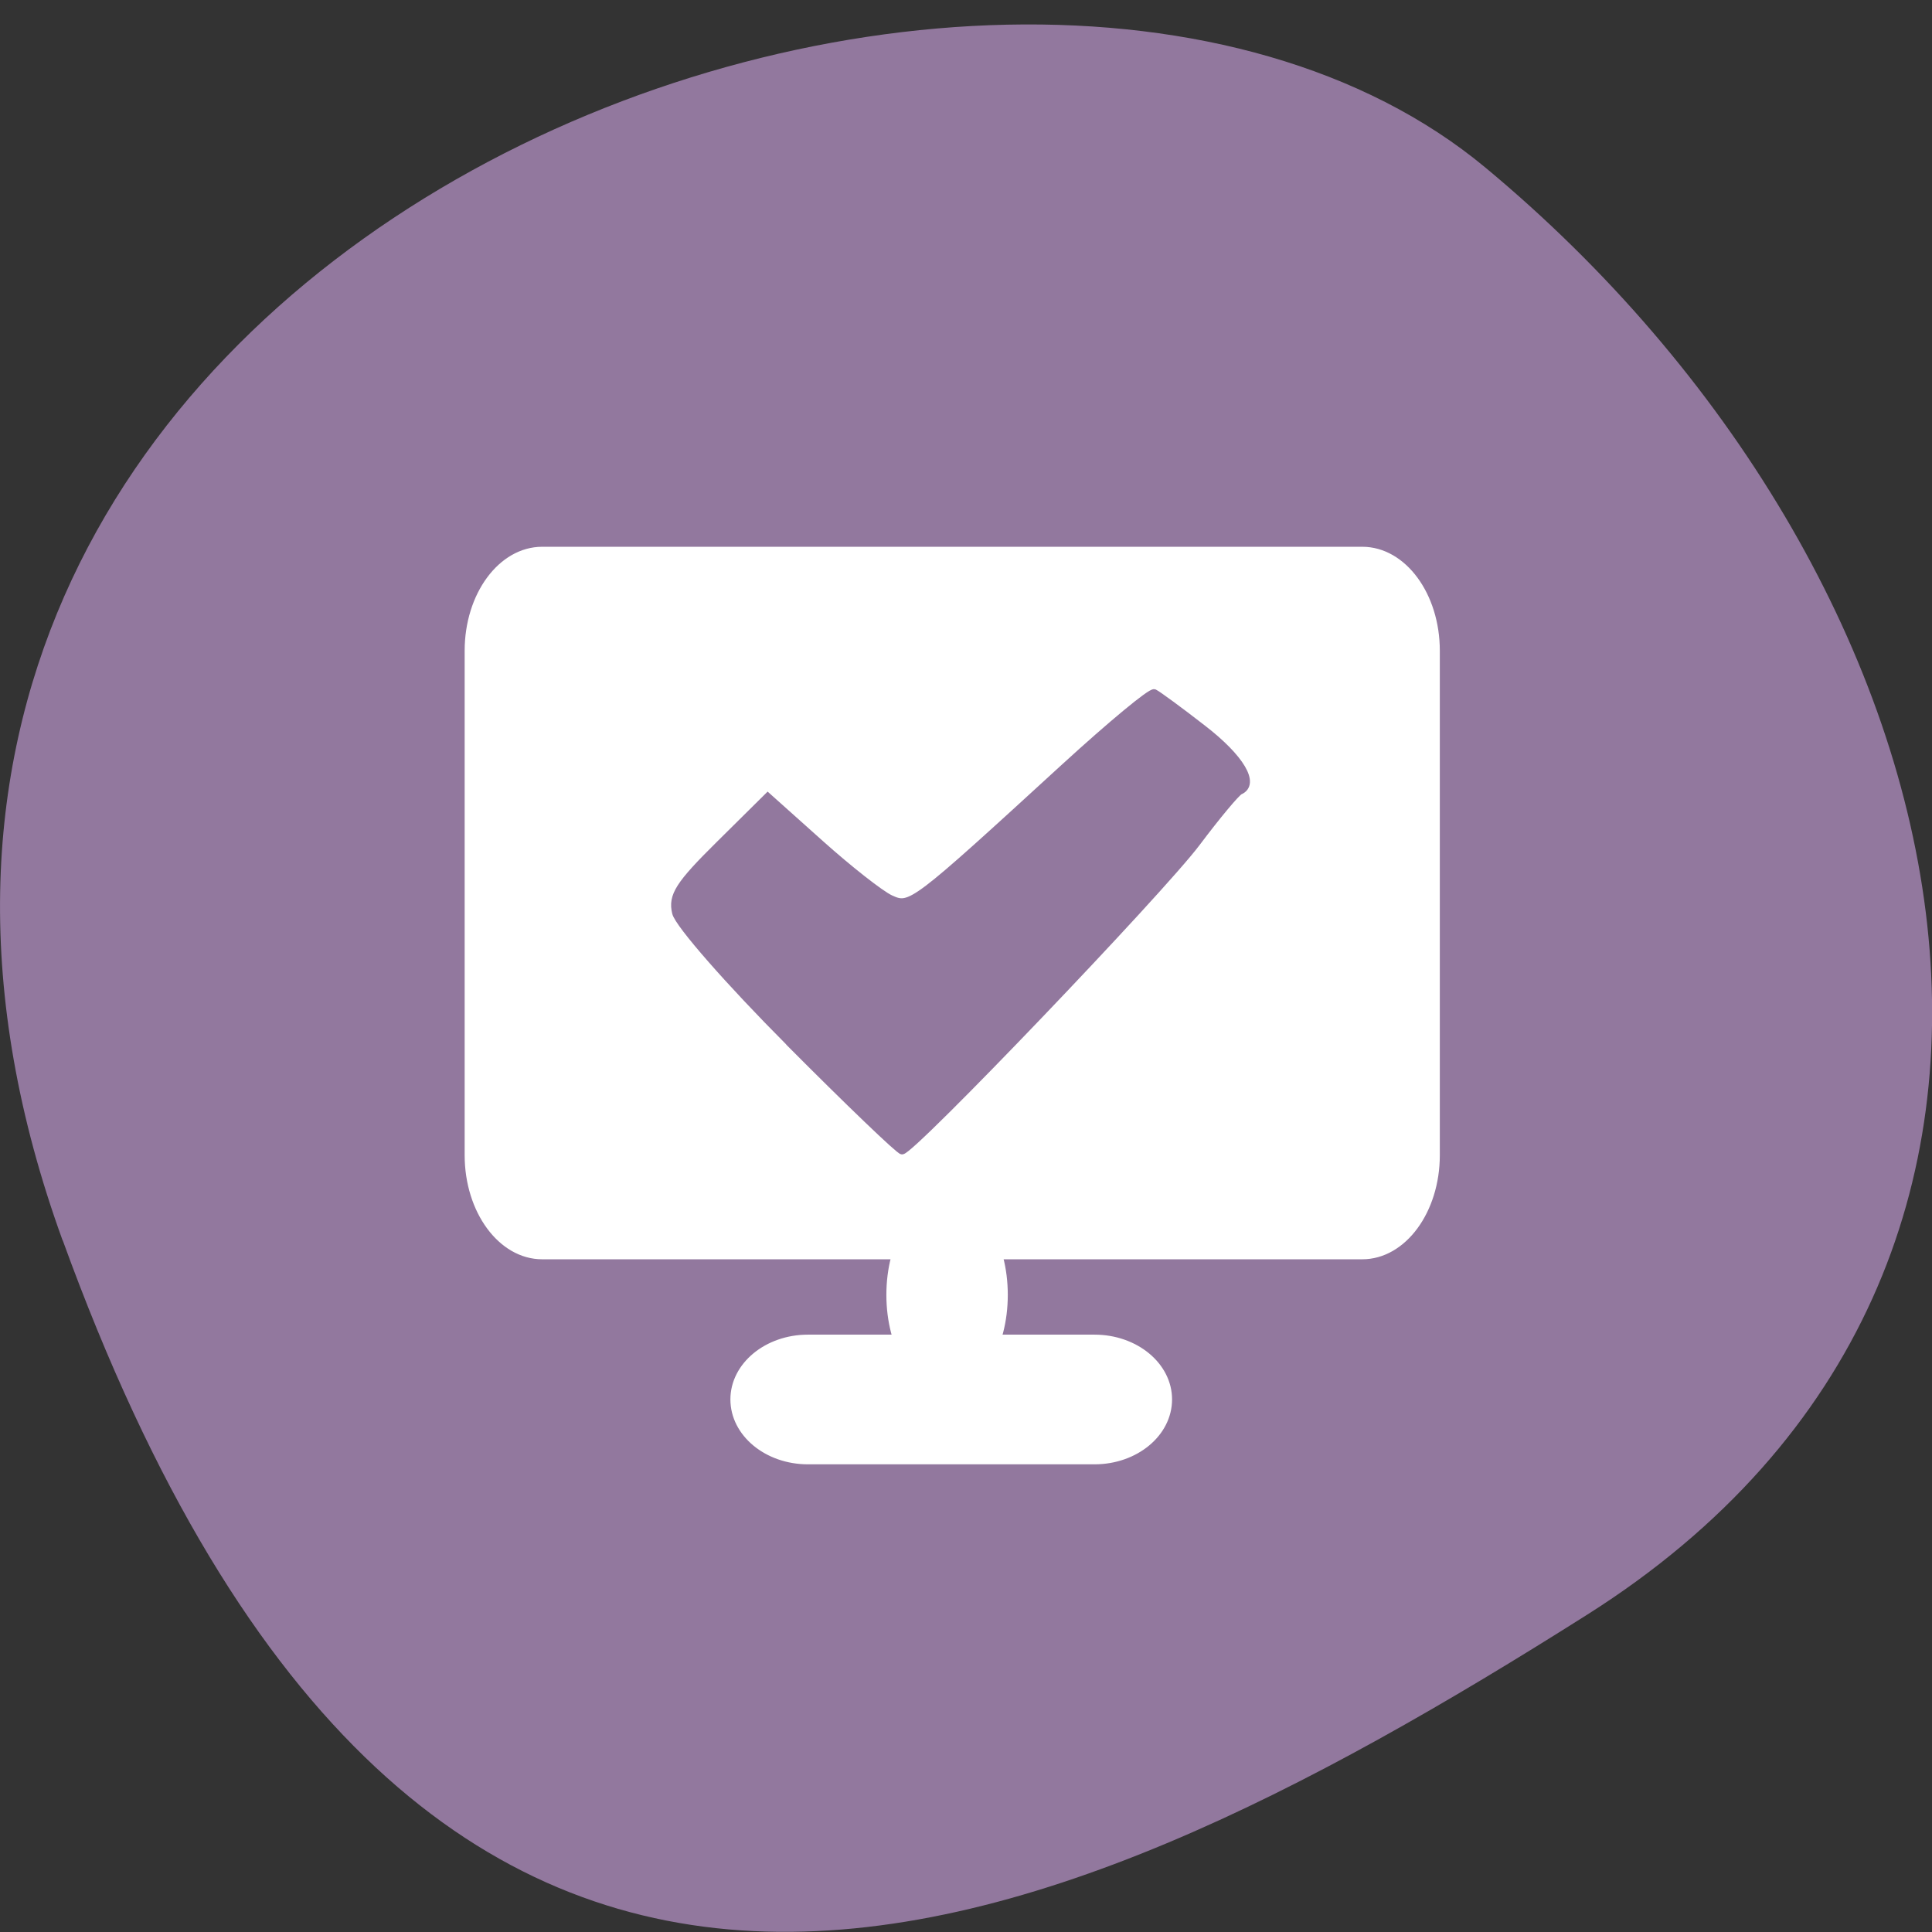 <svg xmlns="http://www.w3.org/2000/svg" viewBox="0 0 48 48"><rect x="0" y="0" width="48" height="48" fill="#333333" stroke="none"/><path d="m 1.555 30.816 c -8.965 -24.699 23.25 -36.707 35.35 -26.652 c 12.1 10.05 16.23 27.29 2.527 35.953 c -13.707 8.668 -28.914 15.395 -37.875 -9.305" fill="#92789e"/><g transform="scale(0.188)"><g fill="#fff" stroke="#fff"><path d="m 125.17 158.6 c 4.208 0 7.625 5.604 7.625 12.521 c 0 6.917 -3.417 12.521 -7.625 12.521 c -4.229 0 -7.646 -5.604 -7.646 -12.521 c 0 -6.917 3.417 -12.521 7.646 -12.521" stroke-width="0.775"/><path d="m 71.65 72.69 h 108.38 c 5.417 0 9.813 5.958 9.813 13.313 v 66.65 c 0 7.354 -4.396 13.333 -9.813 13.333 h -108.38 c -5.417 0 -9.812 -5.979 -9.812 -13.333 v -66.65 c 0 -7.354 4.396 -13.313 9.812 -13.313" stroke-width="0.866"/></g><path d="m 104.25 137.71 c -7.875 -7.896 -14.604 -15.583 -14.958 -17.08 c -0.542 -2.25 0.417 -3.75 5.771 -9.04 l 6.396 -6.333 l 6.938 6.208 c 3.792 3.396 7.979 6.688 9.292 7.292 c 2.646 1.208 2.896 1.021 23.04 -17.438 c 6.083 -5.563 11.375 -9.958 11.813 -9.771 c 0.417 0.188 3.292 2.292 6.375 4.688 c 5.083 3.917 7.104 7.354 4.938 8.313 c -0.458 0.208 -3.02 3.271 -5.708 6.854 c -4.813 6.396 -37.625 40.688 -38.938 40.688 c -0.375 0 -7.104 -6.458 -14.979 -14.375" fill="#92789e" stroke="#92789e" stroke-width="0.939"/><path d="m 106.77 176.81 h 37.875 c 5.417 0 9.813 3.646 9.813 8.125 c 0 4.5 -4.396 8.146 -9.813 8.146 h -37.875 c -5.417 0 -9.813 -3.646 -9.813 -8.146 c 0 -4.479 4.396 -8.125 9.813 -8.125" fill="#fff" stroke="#fff" stroke-width="0.866"/></g></svg>